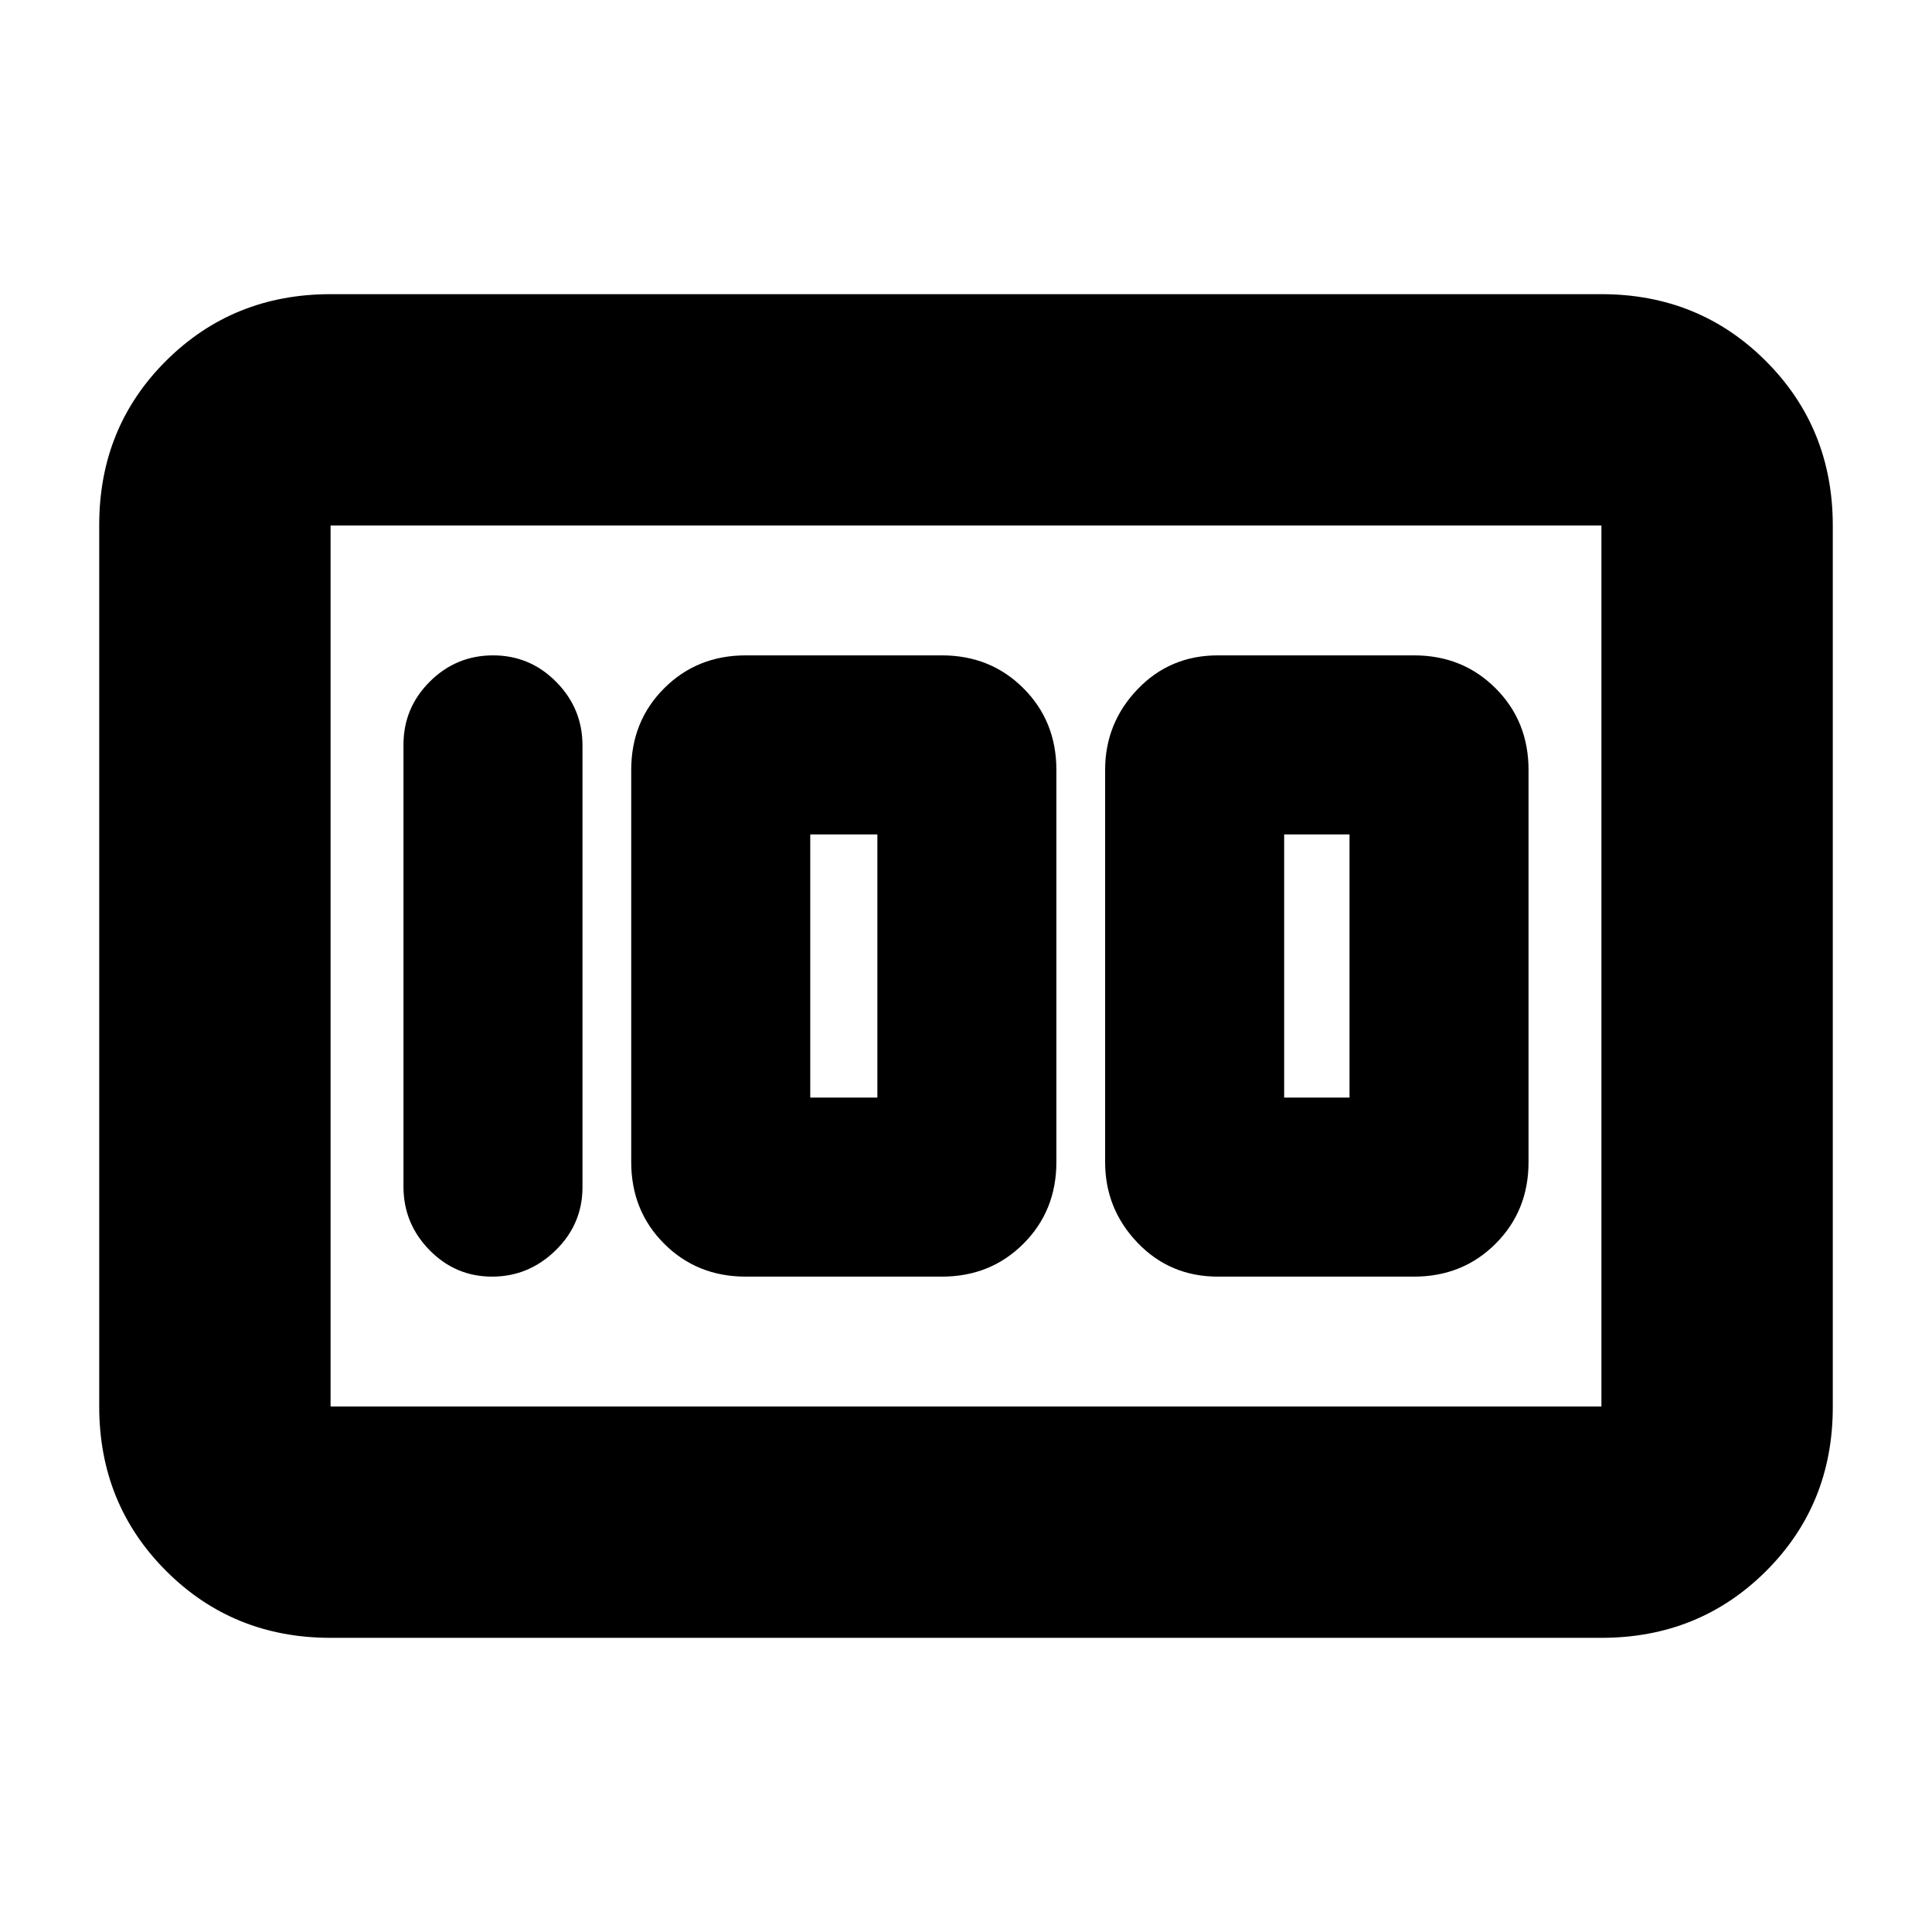 <svg xmlns="http://www.w3.org/2000/svg" height="20" viewBox="0 -960 960 960" width="20"><path d="M605.17-325.65h97.44q24.19 0 40.55-16.36 16.36-16.37 16.36-40.56v-194.86q0-24.19-16.36-40.56-16.36-16.36-40.55-16.36h-97.44q-23.81 0-39.93 16.84-16.11 16.84-16.11 40.08v194.86q0 23.24 16.11 40.08 16.12 16.84 39.93 16.84Zm32.92-88.96v-130.78h32.48v130.78h-32.48Zm-267.52 88.96H468q24.19 0 40.55-16.36 16.36-16.37 16.36-40.56v-194.86q0-24.19-16.36-40.56-16.36-16.36-40.55-16.36h-97.43q-24.19 0-40.56 16.36-16.36 16.37-16.36 40.56v194.86q0 24.19 16.36 40.56 16.37 16.36 40.56 16.36Zm32.04-88.96v-130.78h33.35v130.78h-33.35Zm-113.18 44.52v-219.5q0-18.36-13.03-31.56-13.04-13.2-31.39-13.2-18.36 0-31.44 13.04-13.09 13.04-13.09 31.4v219.5q0 18.36 12.92 31.56t31.11 13.2q18.19 0 31.56-13.04 13.36-13.04 13.36-31.4ZM49.3-261.17v-437.98q0-48.5 33.24-81.59t81.72-33.09h631.48q48.48 0 81.72 33.25t33.24 81.75v437.98q0 48.5-33.24 81.59t-81.72 33.09H164.26q-48.48 0-81.72-33.25T49.3-261.17Zm114.96.04h631.48v-437.74H164.26v437.74Zm0 0v-437.74 437.74Z"/></svg>